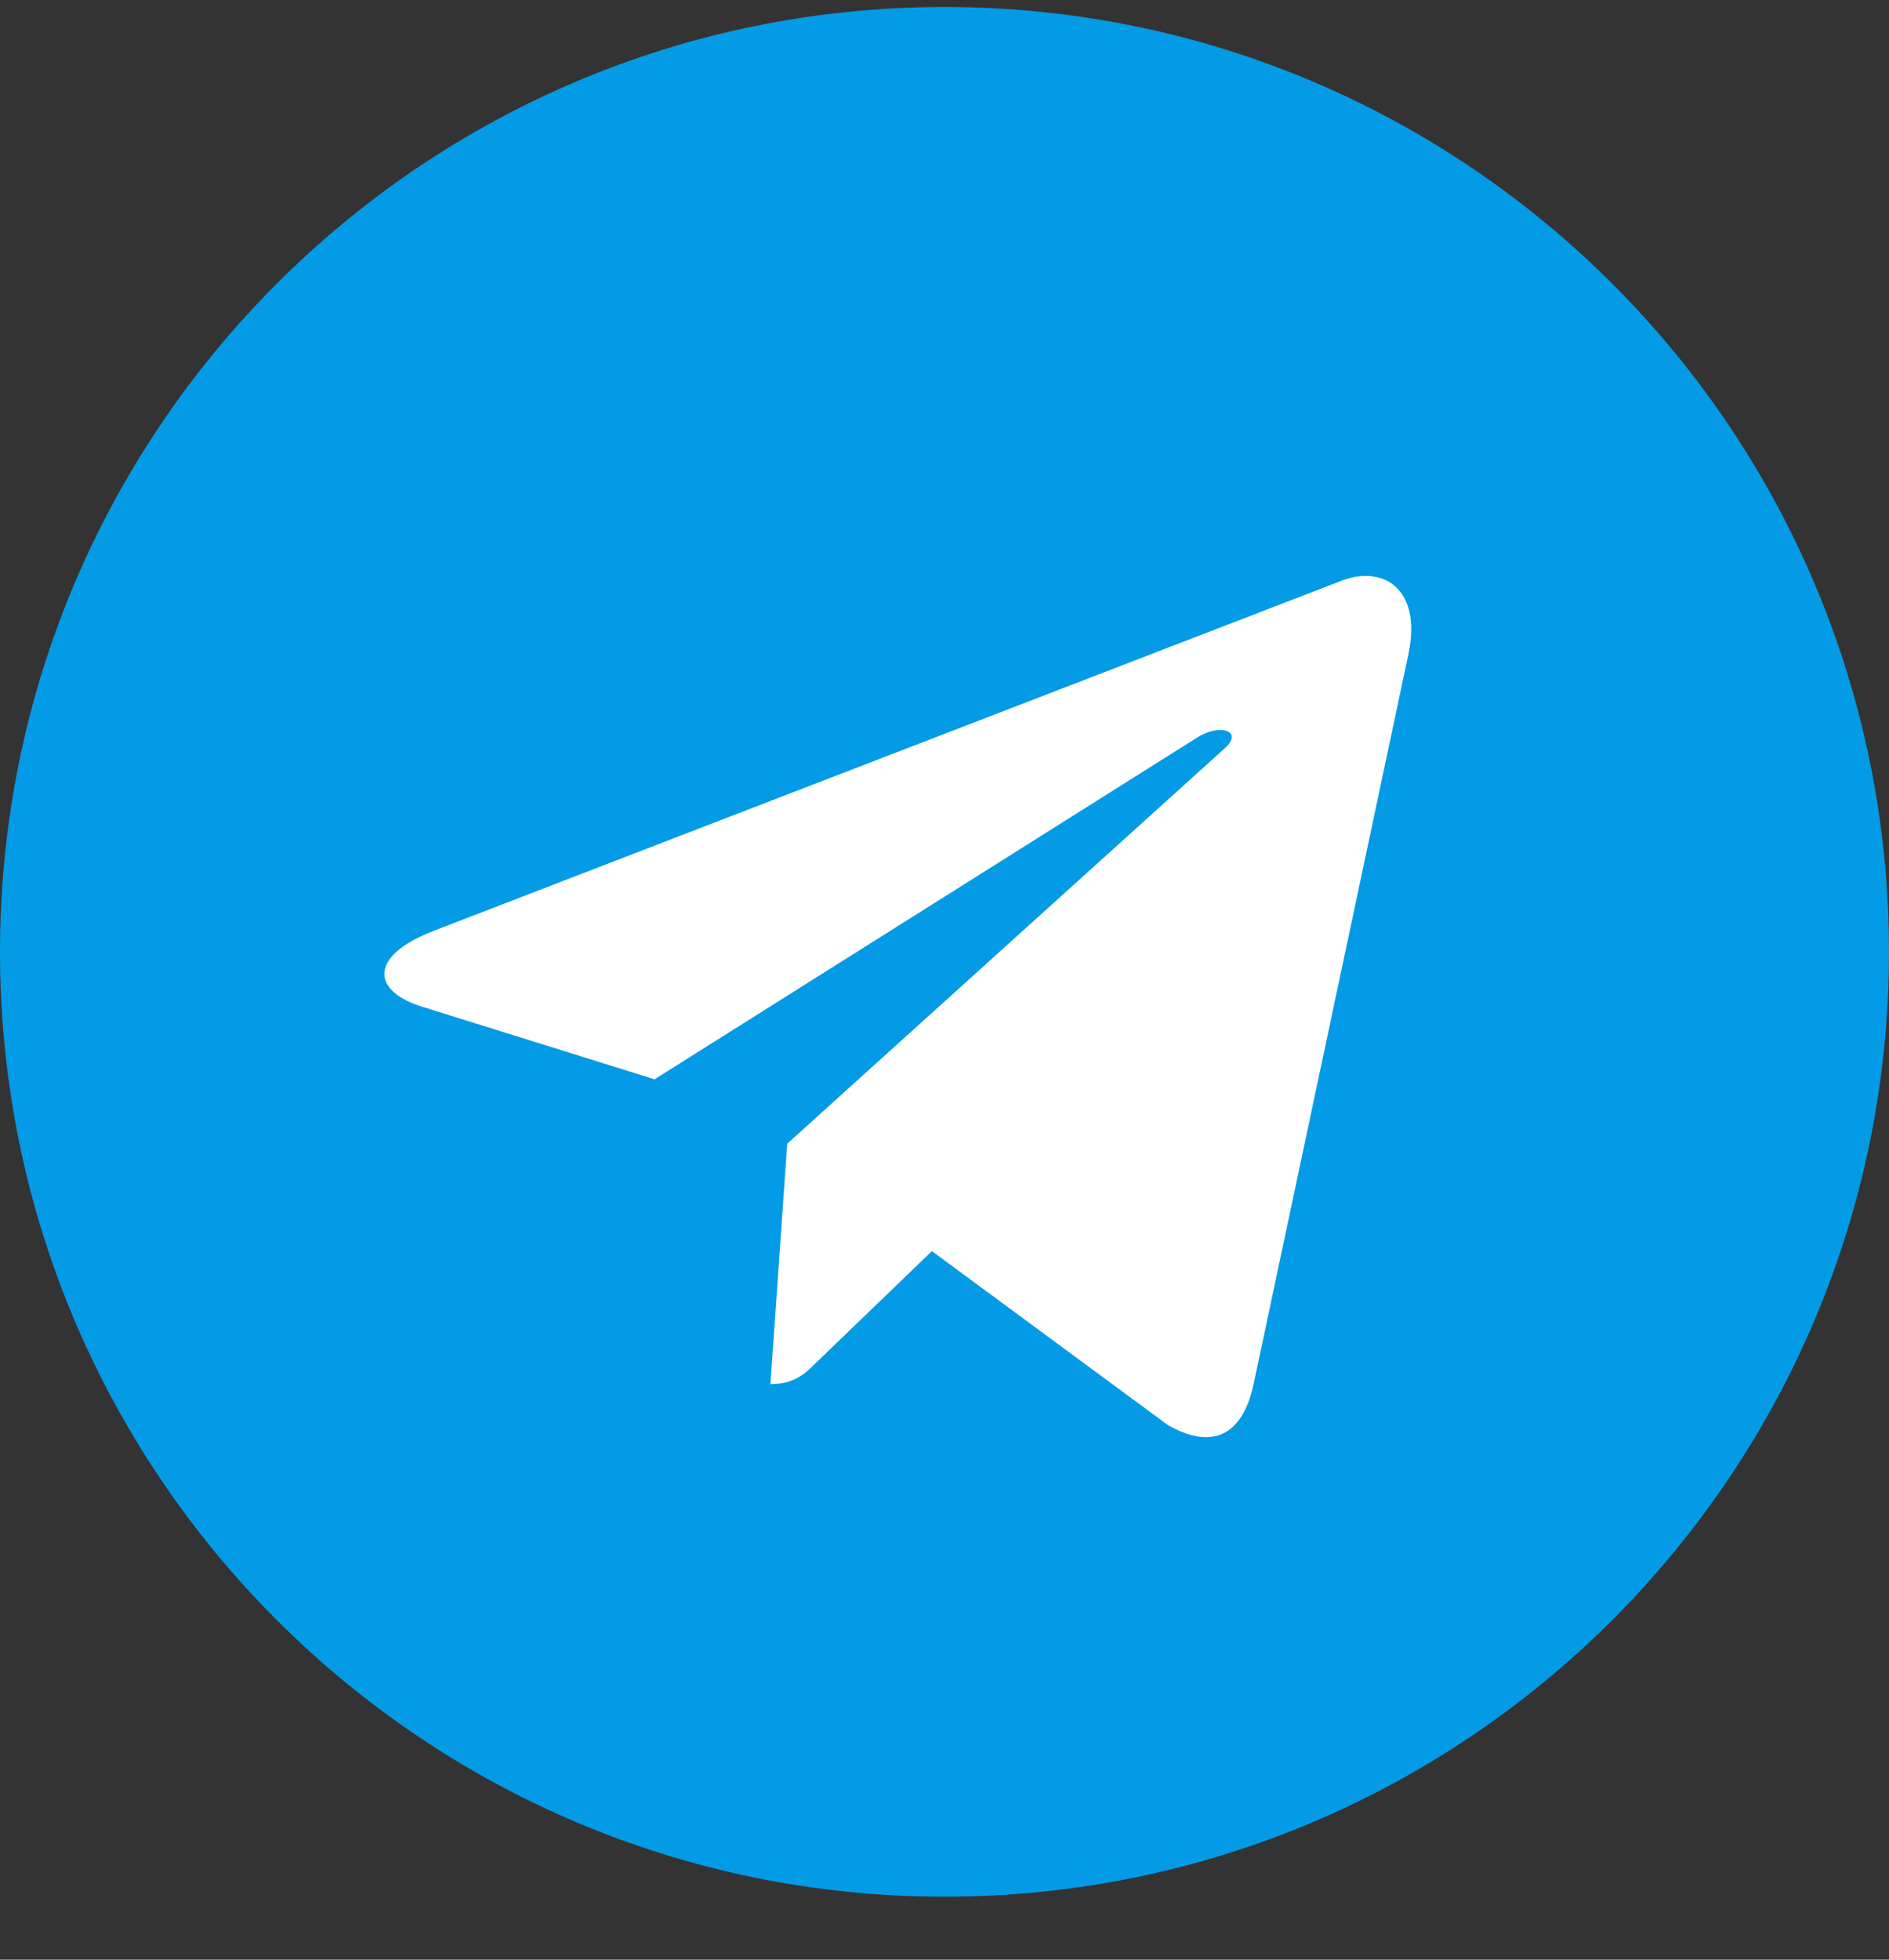 <svg width="27" height="28" viewBox="0 0 27 28" fill="none" xmlns="http://www.w3.org/2000/svg"><rect x="0" y="0" width="27" height="28" fill="#333333" stroke="none"/><g clip-path="url(#clip0)"><path d="M13.5 27.1c7.456 0 13.5-6.044 13.5-13.5C27 6.146 20.956.1 13.5.1S0 6.146 0 13.6c0 7.456 6.044 13.5 13.5 13.5z" fill="#039BE5"/><path d="M6.177 13.308L19.194 8.29c.604-.218 1.131.148.936 1.061l-2.215 10.44c-.165.74-.605.92-1.22.572l-3.375-2.487-1.628 1.568c-.18.18-.332.332-.68.332l.24-3.435 6.254-5.65c.272-.24-.06-.375-.42-.137l-7.73 4.867-3.332-1.04c-.723-.23-.739-.723.153-1.072z" fill="#fff"/></g><defs><clipPath id="clip0"><path fill="#fff" transform="translate(0 .1)" d="M0 0h27v27H0z"/></clipPath></defs></svg>